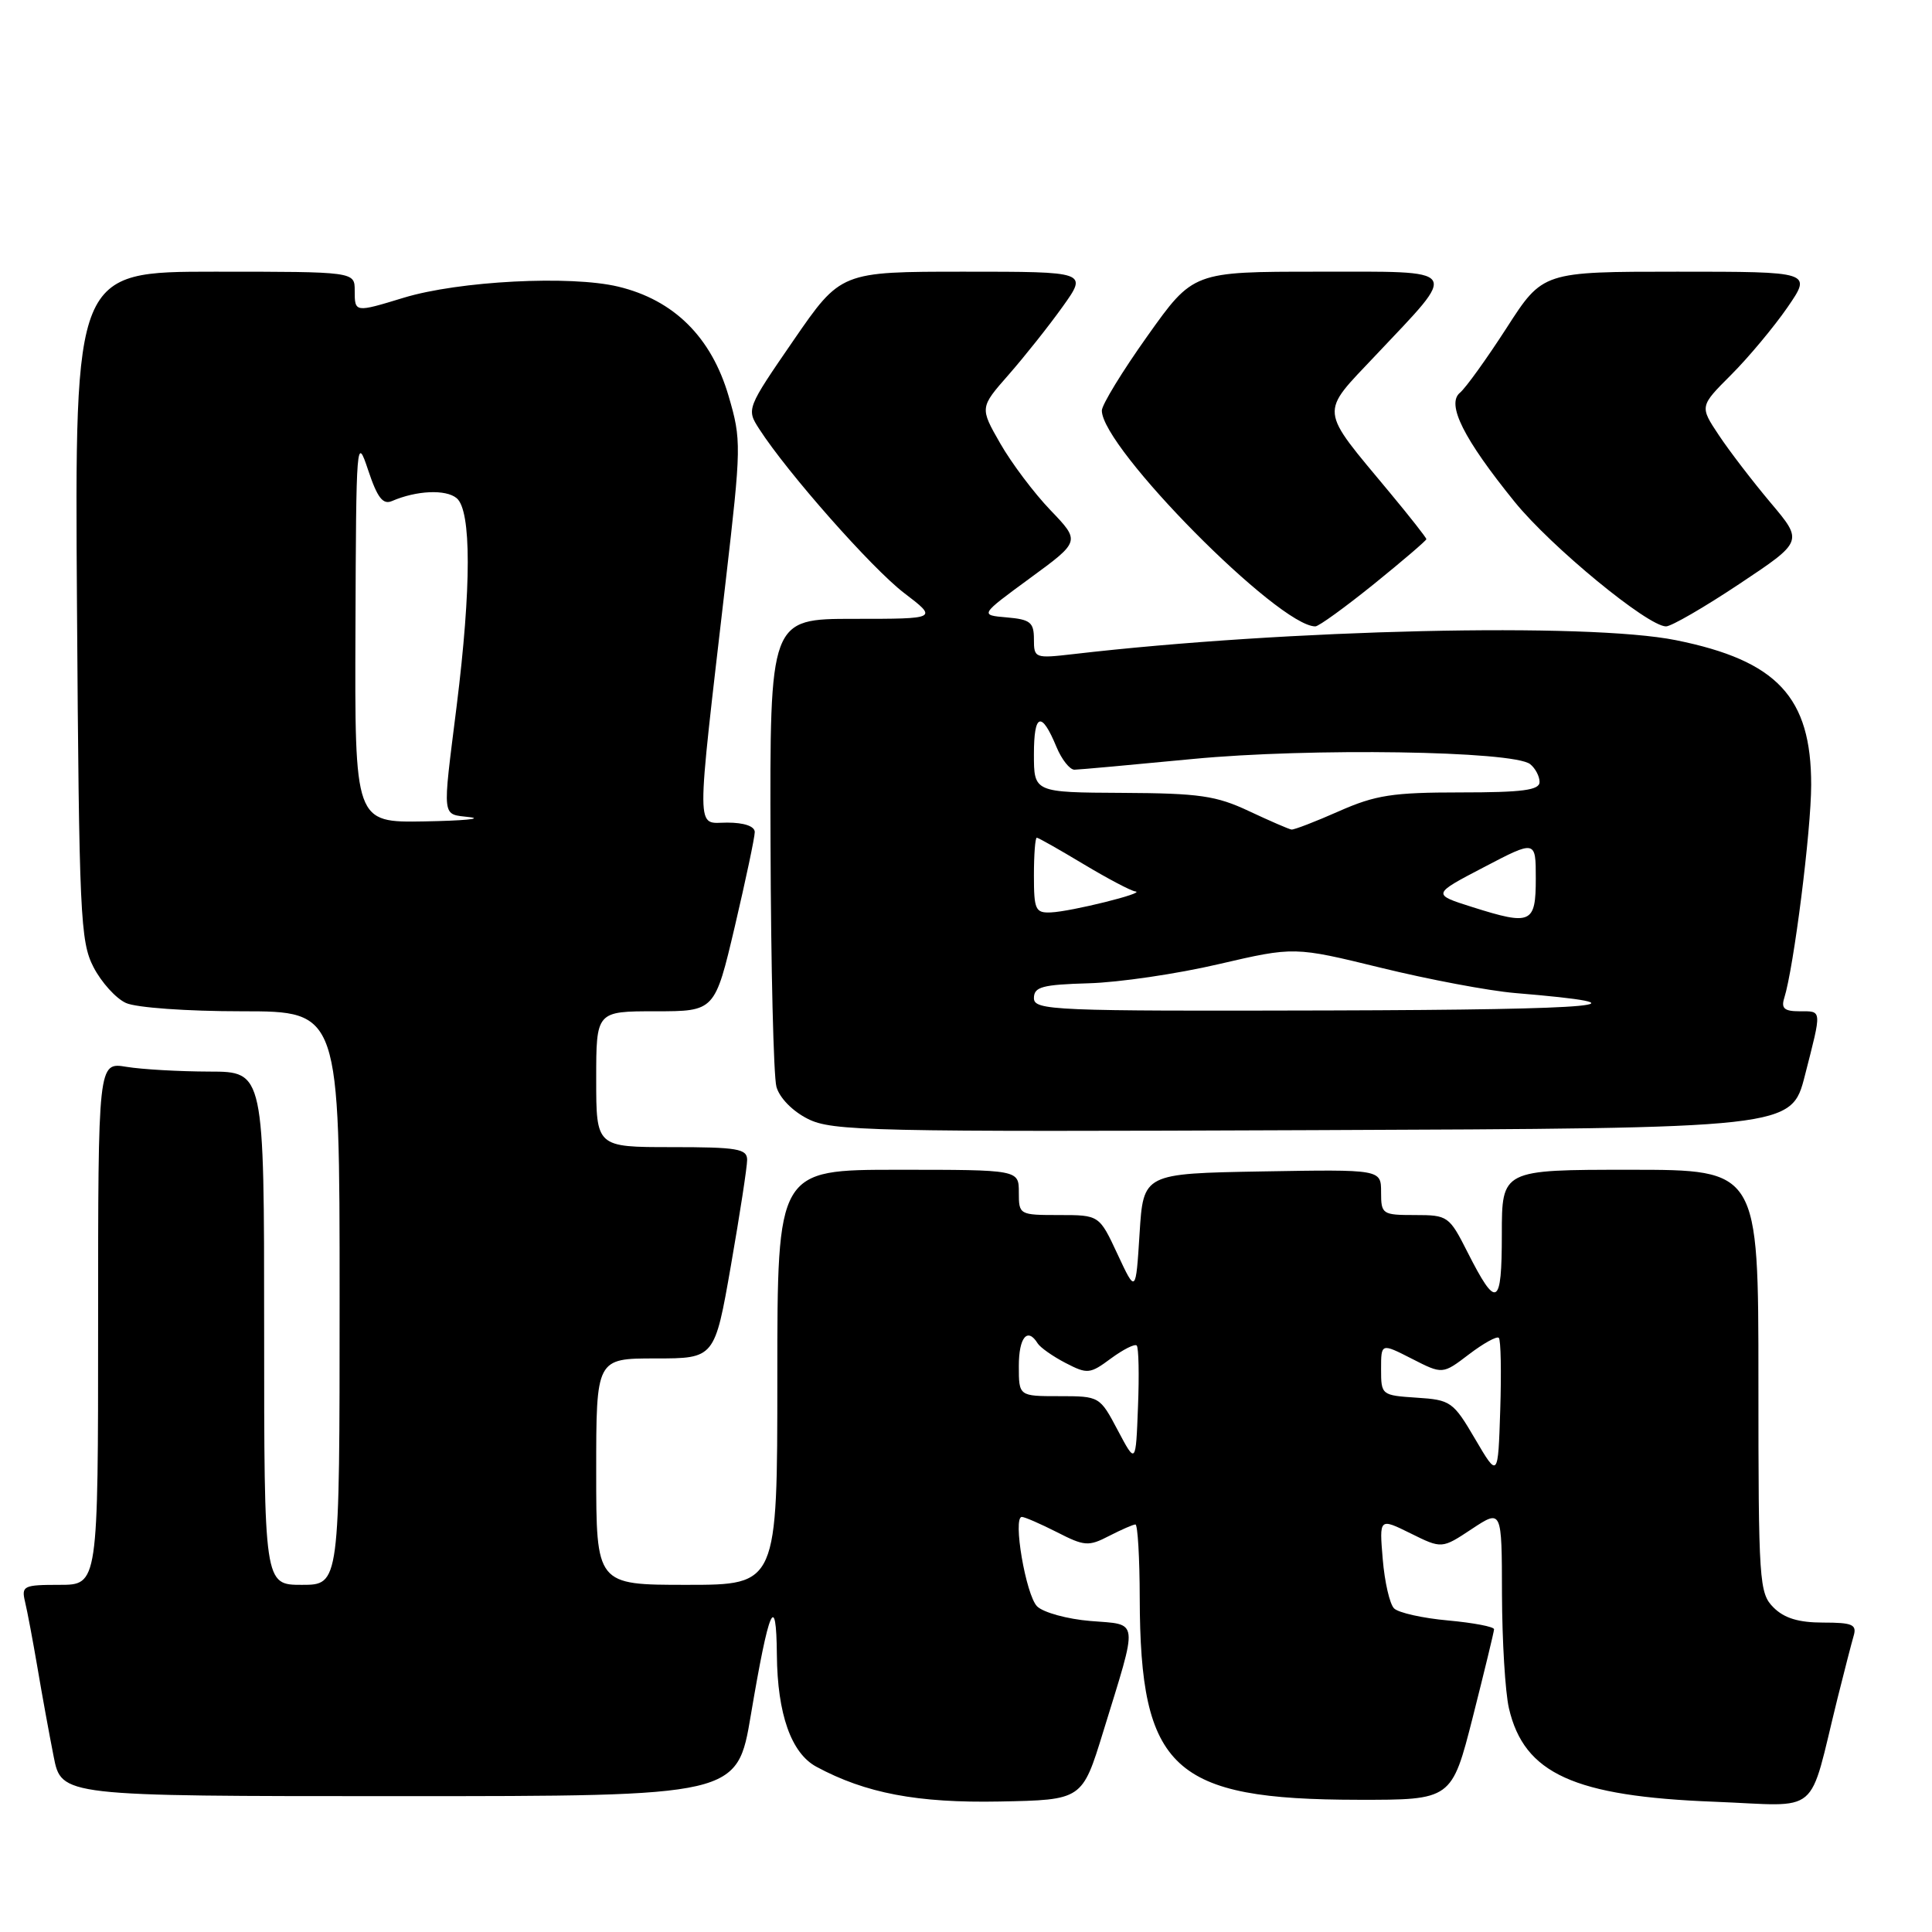 <?xml version="1.0" encoding="UTF-8" standalone="no"?>
<!DOCTYPE svg PUBLIC "-//W3C//DTD SVG 1.1//EN" "http://www.w3.org/Graphics/SVG/1.1/DTD/svg11.dtd" >
<svg xmlns="http://www.w3.org/2000/svg" xmlns:xlink="http://www.w3.org/1999/xlink" version="1.1" viewBox="0 0 256 256">
 <g >
 <path fill="currentColor"
d=" M 146.17 229.50 C 150.87 214.23 151.00 215.33 144.50 214.79 C 141.42 214.54 138.24 213.66 137.42 212.85 C 135.93 211.35 134.16 201.00 135.40 201.00 C 135.77 201.00 137.86 201.91 140.05 203.02 C 143.70 204.89 144.24 204.93 146.96 203.52 C 148.58 202.69 150.15 202.00 150.45 202.00 C 150.75 202.00 151.01 206.39 151.02 211.75 C 151.08 234.46 155.40 238.45 179.93 238.48 C 192.36 238.50 192.36 238.50 195.16 227.50 C 196.69 221.45 197.96 216.22 197.97 215.89 C 197.99 215.55 195.25 215.03 191.88 214.72 C 188.52 214.42 185.30 213.70 184.72 213.12 C 184.14 212.54 183.47 209.61 183.22 206.60 C 182.76 201.13 182.76 201.13 186.91 203.18 C 191.05 205.23 191.05 205.23 195.02 202.60 C 199.00 199.97 199.00 199.97 199.02 211.24 C 199.04 217.43 199.45 224.23 199.94 226.35 C 201.95 235.02 208.56 238.03 227.18 238.74 C 241.50 239.30 239.53 240.96 243.49 225.00 C 244.38 221.43 245.34 217.71 245.62 216.75 C 246.06 215.26 245.45 215.00 241.57 215.00 C 238.33 215.00 236.42 214.42 235.00 213.00 C 233.10 211.10 233.00 209.67 233.00 183.00 C 233.00 155.00 233.00 155.00 216.00 155.00 C 199.00 155.00 199.00 155.00 199.00 163.56 C 199.00 173.17 198.31 173.53 194.46 165.93 C 192.03 161.13 191.85 161.00 187.48 161.00 C 183.16 161.00 183.00 160.89 183.00 157.97 C 183.00 154.95 183.00 154.95 167.25 155.22 C 151.50 155.50 151.50 155.50 151.00 163.44 C 150.50 171.38 150.50 171.38 148.08 166.19 C 145.66 161.00 145.66 161.00 140.33 161.00 C 135.07 161.00 135.00 160.96 135.00 158.00 C 135.00 155.00 135.00 155.00 119.00 155.00 C 103.00 155.00 103.00 155.00 103.00 182.50 C 103.00 210.00 103.00 210.00 91.00 210.00 C 79.00 210.00 79.00 210.00 79.00 195.00 C 79.00 180.00 79.00 180.00 86.85 180.00 C 94.70 180.00 94.70 180.00 96.85 167.69 C 98.03 160.92 99.00 154.62 99.00 153.69 C 99.00 152.22 97.72 152.00 89.00 152.00 C 79.00 152.00 79.00 152.00 79.00 143.00 C 79.00 134.00 79.00 134.00 86.86 134.00 C 94.72 134.00 94.72 134.00 97.37 122.75 C 98.82 116.56 100.01 110.94 100.01 110.25 C 100.00 109.48 98.60 109.00 96.36 109.00 C 92.17 109.00 92.18 111.40 96.16 77.00 C 98.23 59.11 98.25 58.30 96.55 52.50 C 94.27 44.68 89.30 39.75 81.92 37.98 C 75.58 36.46 60.80 37.23 53.50 39.45 C 47.01 41.43 47.00 41.43 47.00 38.50 C 47.00 36.00 47.00 36.00 28.45 36.00 C 9.90 36.00 9.90 36.00 10.20 80.25 C 10.48 121.34 10.64 124.76 12.39 128.15 C 13.43 130.16 15.36 132.30 16.69 132.90 C 18.04 133.52 24.78 134.00 32.05 134.00 C 45.00 134.00 45.00 134.00 45.00 172.00 C 45.00 210.00 45.00 210.00 40.00 210.00 C 35.00 210.00 35.00 210.00 35.00 176.00 C 35.00 142.00 35.00 142.00 27.75 141.99 C 23.76 141.98 18.81 141.70 16.75 141.36 C 13.00 140.74 13.00 140.74 13.00 175.37 C 13.00 210.00 13.00 210.00 7.89 210.00 C 3.10 210.00 2.82 210.14 3.32 212.25 C 3.62 213.49 4.36 217.43 4.97 221.00 C 5.57 224.57 6.54 229.86 7.11 232.75 C 8.14 238.00 8.14 238.00 52.91 238.00 C 97.68 238.00 97.68 238.00 99.49 227.25 C 101.90 212.97 102.86 210.77 102.94 219.28 C 103.01 227.12 104.84 232.30 108.17 234.10 C 114.69 237.62 121.57 238.92 132.45 238.71 C 143.40 238.50 143.40 238.50 146.17 229.50 Z  M 239.16 142.50 C 241.43 133.63 241.46 134.00 238.43 134.00 C 236.44 134.00 235.99 133.61 236.42 132.25 C 237.68 128.26 239.99 110.04 239.99 104.00 C 240.00 92.37 235.49 87.54 222.08 84.83 C 210.39 82.47 170.59 83.38 142.25 86.67 C 137.12 87.26 137.00 87.22 137.00 84.70 C 137.00 82.46 136.52 82.08 133.41 81.81 C 129.81 81.50 129.81 81.50 136.48 76.61 C 143.15 71.73 143.15 71.73 139.20 67.61 C 137.03 65.35 134.03 61.37 132.54 58.76 C 129.82 54.01 129.82 54.01 133.66 49.64 C 135.77 47.23 138.99 43.18 140.81 40.63 C 144.12 36.00 144.12 36.00 127.77 36.00 C 111.41 36.00 111.41 36.00 105.15 45.09 C 98.92 54.15 98.90 54.20 100.60 56.84 C 104.34 62.65 115.52 75.30 119.78 78.56 C 124.29 82.00 124.29 82.00 113.14 82.00 C 102.00 82.00 102.00 82.00 102.10 111.75 C 102.15 128.11 102.50 142.62 102.88 144.00 C 103.28 145.46 105.00 147.23 107.03 148.25 C 110.24 149.88 115.17 149.99 173.94 149.75 C 237.37 149.50 237.37 149.50 239.16 142.50 Z  M 182.05 77.39 C 185.87 74.30 189.00 71.62 189.00 71.44 C 189.00 71.25 186.83 68.49 184.18 65.30 C 174.69 53.88 174.80 55.01 182.32 47.04 C 193.37 35.33 193.85 36.00 174.58 36.00 C 158.10 36.00 158.10 36.00 152.05 44.51 C 148.72 49.19 146.00 53.64 146.00 54.40 C 146.00 59.32 169.42 83.00 174.29 83.00 C 174.74 83.00 178.23 80.47 182.05 77.39 Z  M 230.48 77.37 C 238.94 71.74 238.94 71.74 234.62 66.62 C 232.25 63.80 229.16 59.78 227.76 57.67 C 225.21 53.84 225.21 53.84 229.39 49.66 C 231.69 47.36 235.04 43.34 236.84 40.74 C 240.10 36.00 240.10 36.00 222.26 36.00 C 204.43 36.00 204.43 36.00 199.64 43.44 C 197.00 47.53 194.22 51.40 193.45 52.04 C 191.63 53.55 193.93 58.14 200.70 66.50 C 205.52 72.45 218.34 83.00 220.76 83.00 C 221.45 83.00 225.83 80.47 230.48 77.37 Z  M 195.46 190.67 C 192.56 185.72 192.22 185.49 187.71 185.20 C 183.06 184.89 183.00 184.85 183.00 181.42 C 183.00 177.96 183.00 177.96 187.08 180.04 C 191.15 182.12 191.15 182.12 194.64 179.46 C 196.56 178.00 198.34 177.01 198.60 177.27 C 198.87 177.53 198.95 181.82 198.79 186.80 C 198.50 195.85 198.50 195.85 195.46 190.67 Z  M 148.11 189.52 C 145.73 185.02 145.70 185.00 140.36 185.00 C 135.00 185.00 135.00 185.00 135.00 181.00 C 135.00 177.20 136.15 175.82 137.50 178.01 C 137.85 178.56 139.51 179.73 141.19 180.60 C 144.09 182.10 144.42 182.07 147.21 180.00 C 148.83 178.81 150.37 178.03 150.62 178.29 C 150.88 178.55 150.96 182.19 150.79 186.39 C 150.50 194.03 150.50 194.03 148.11 189.52 Z  M 47.10 83.25 C 47.19 58.30 47.24 57.65 48.78 62.29 C 50.00 65.96 50.74 66.91 51.94 66.39 C 55.18 64.99 59.07 64.81 60.51 66.01 C 62.47 67.64 62.47 77.78 60.51 93.54 C 58.60 108.84 58.48 107.81 62.25 108.28 C 64.04 108.50 61.34 108.75 56.25 108.84 C 47.00 109.00 47.00 109.00 47.10 83.25 Z  M 137.00 132.25 C 137.01 130.76 138.10 130.47 144.25 130.29 C 148.24 130.18 156.00 129.04 161.50 127.75 C 171.50 125.43 171.50 125.43 183.00 128.24 C 189.32 129.79 197.30 131.29 200.73 131.58 C 219.49 133.14 212.64 133.79 176.25 133.89 C 139.49 133.99 137.00 133.89 137.00 132.25 Z  M 195.12 120.20 C 189.74 118.50 189.74 118.50 196.62 114.91 C 203.50 111.31 203.50 111.31 203.50 116.39 C 203.50 122.38 202.90 122.66 195.12 120.20 Z  M 137.00 116.00 C 137.00 113.25 137.17 111.00 137.38 111.00 C 137.59 111.00 140.37 112.58 143.57 114.50 C 146.77 116.42 149.86 118.05 150.44 118.12 C 151.97 118.29 141.93 120.79 139.25 120.90 C 137.20 120.99 137.00 120.55 137.00 116.00 Z  M 165.50 107.48 C 161.17 105.44 158.93 105.11 148.75 105.06 C 137.00 105.00 137.00 105.00 137.00 99.94 C 137.00 94.49 138.00 94.17 139.99 98.98 C 140.68 100.64 141.75 101.99 142.37 101.99 C 142.99 101.98 150.04 101.34 158.04 100.57 C 173.54 99.08 200.52 99.49 202.75 101.25 C 203.44 101.80 204.00 102.86 204.00 103.62 C 204.00 104.70 201.76 105.00 193.53 105.00 C 184.53 105.00 182.26 105.35 177.40 107.50 C 174.29 108.88 171.47 109.96 171.13 109.92 C 170.78 109.87 168.25 108.77 165.50 107.48 Z "/>
</g>
</svg>